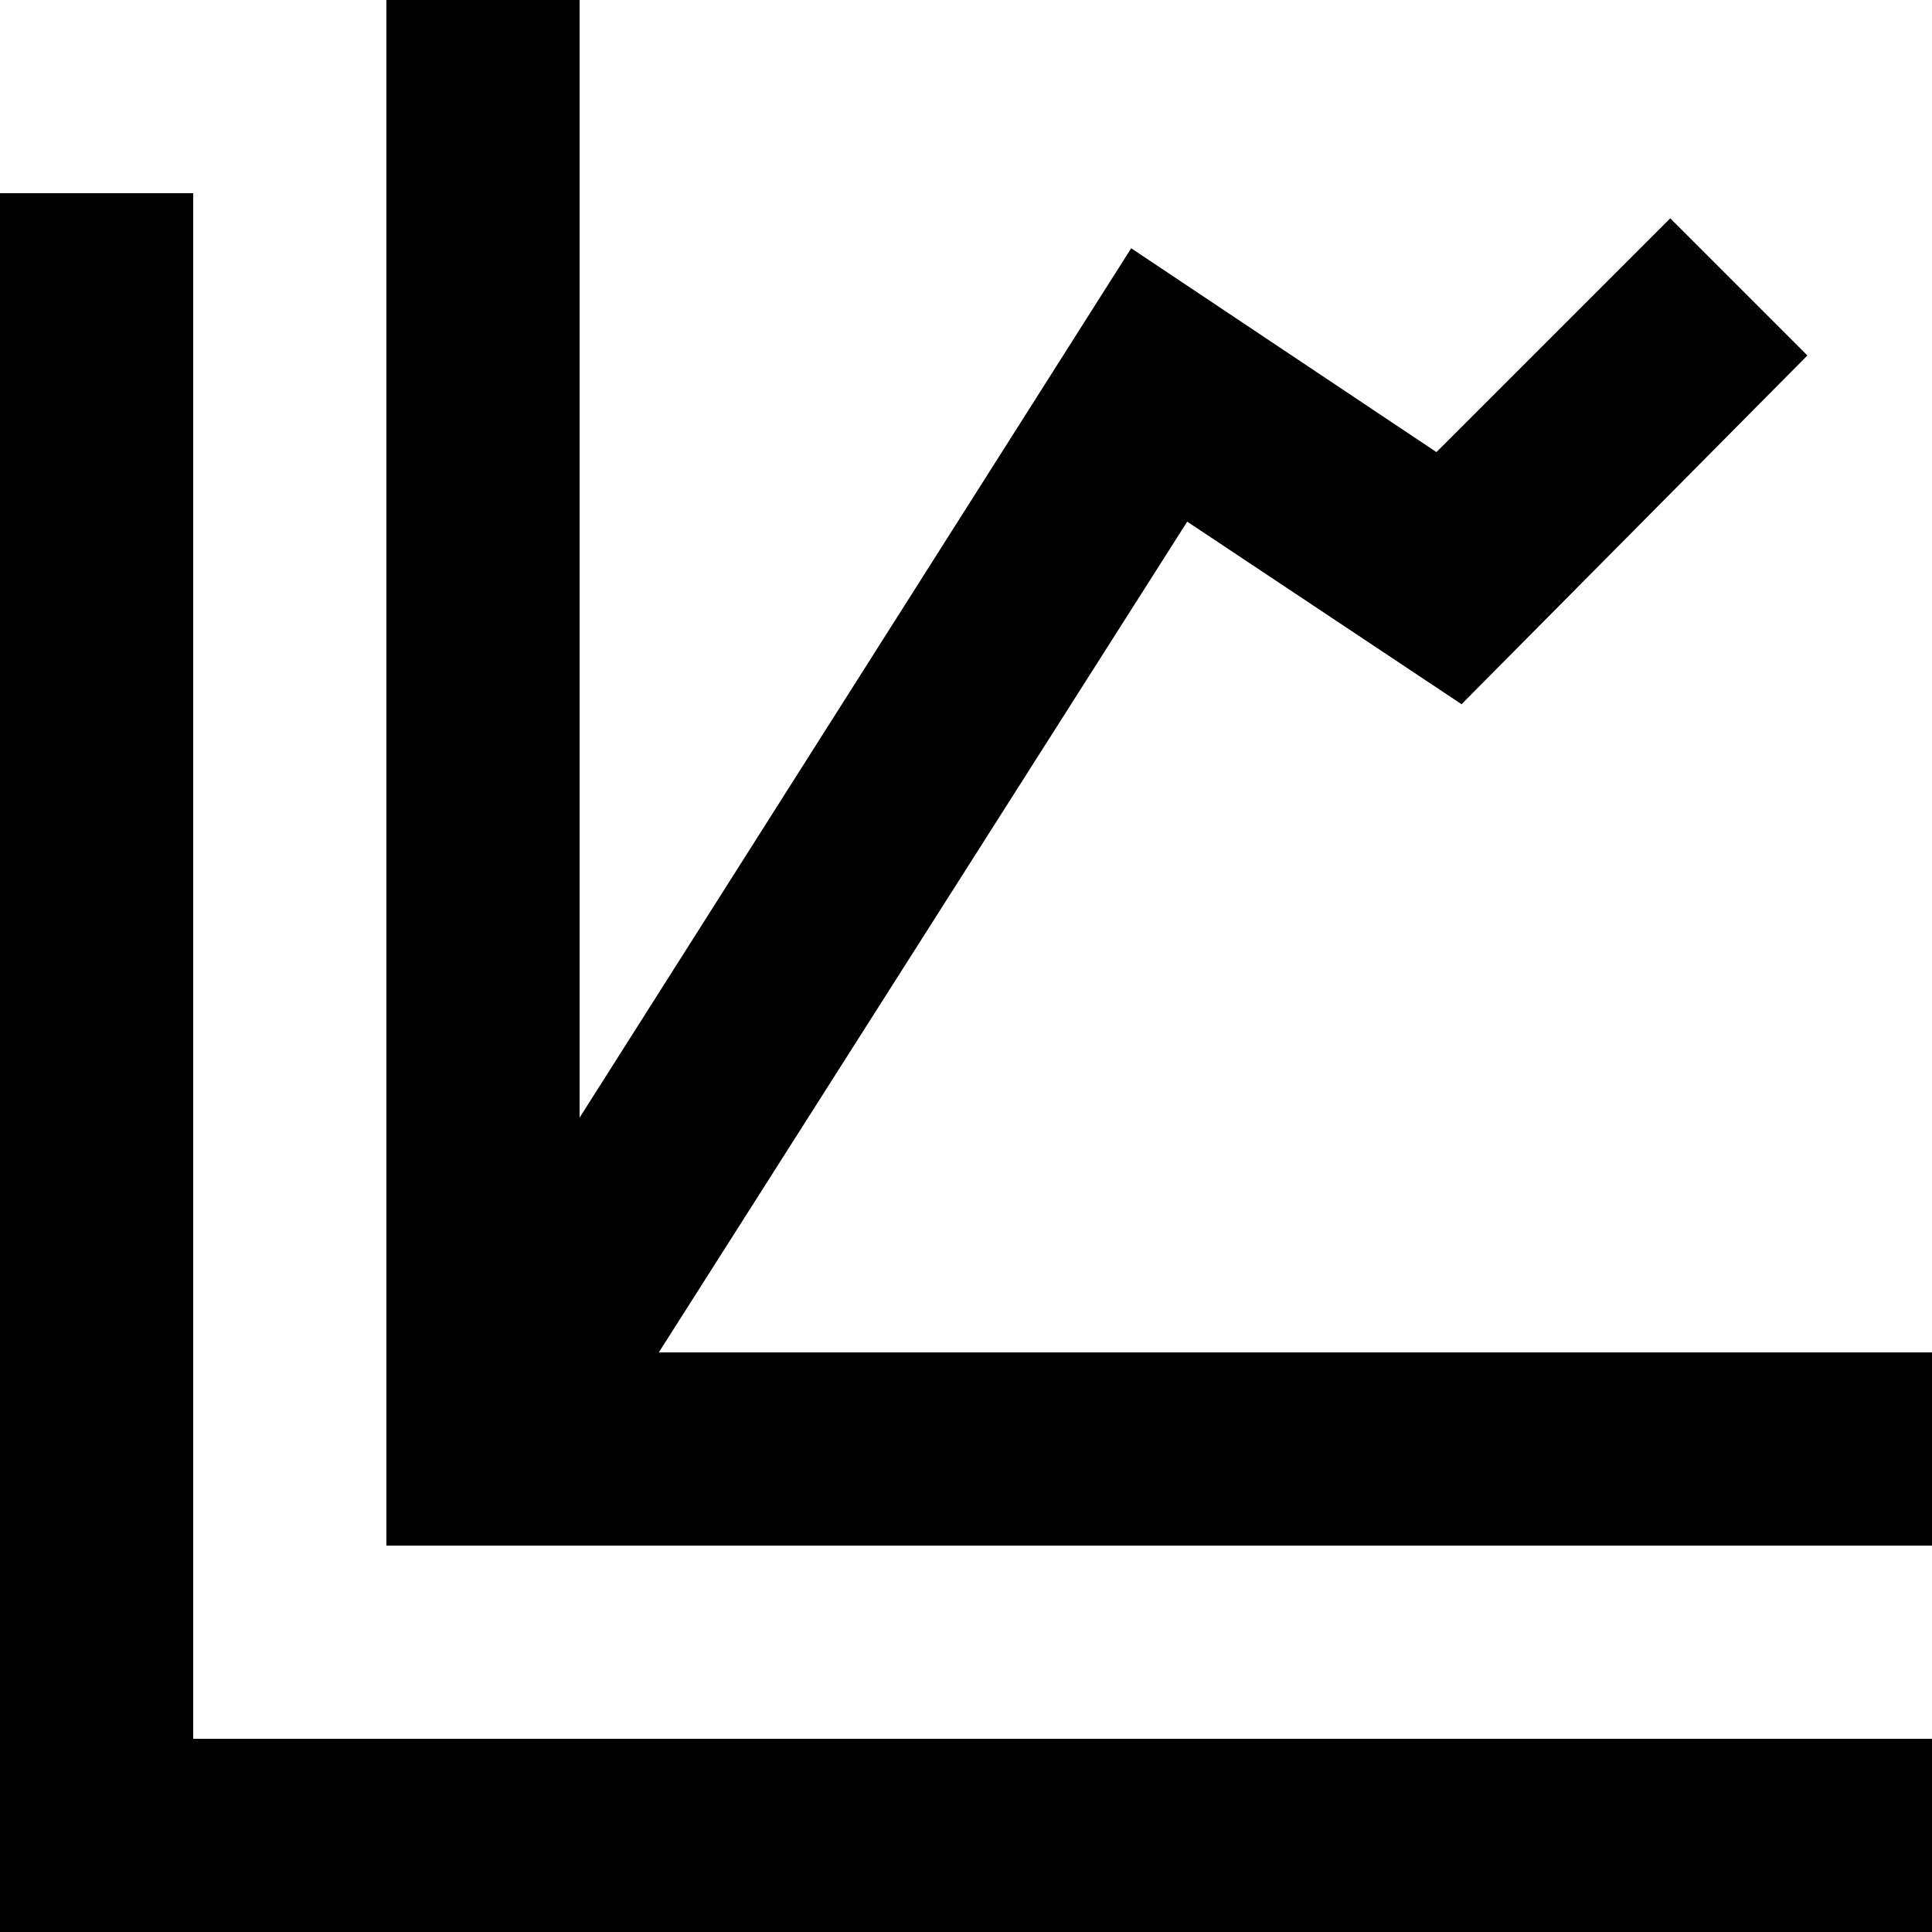 <?xml version="1.0" encoding="UTF-8"?><!DOCTYPE svg PUBLIC "-//W3C//DTD SVG 1.1//EN" "http://www.w3.org/Graphics/SVG/1.1/DTD/svg11.dtd"><svg xmlns="http://www.w3.org/2000/svg" xmlns:xlink="http://www.w3.org/1999/xlink" version="1.1" id="mdi-chart-multiple" width="24" height="24" viewBox="2 2 20 20"><path d="M22 16V18H6V2H8V13.57L13.71 4.57L16.87 6.68L19.29 4.26L20.71 5.68L17.13 9.29L14.29 7.4L8.82 16M4 20V4H2V22H22V20Z" /></svg>